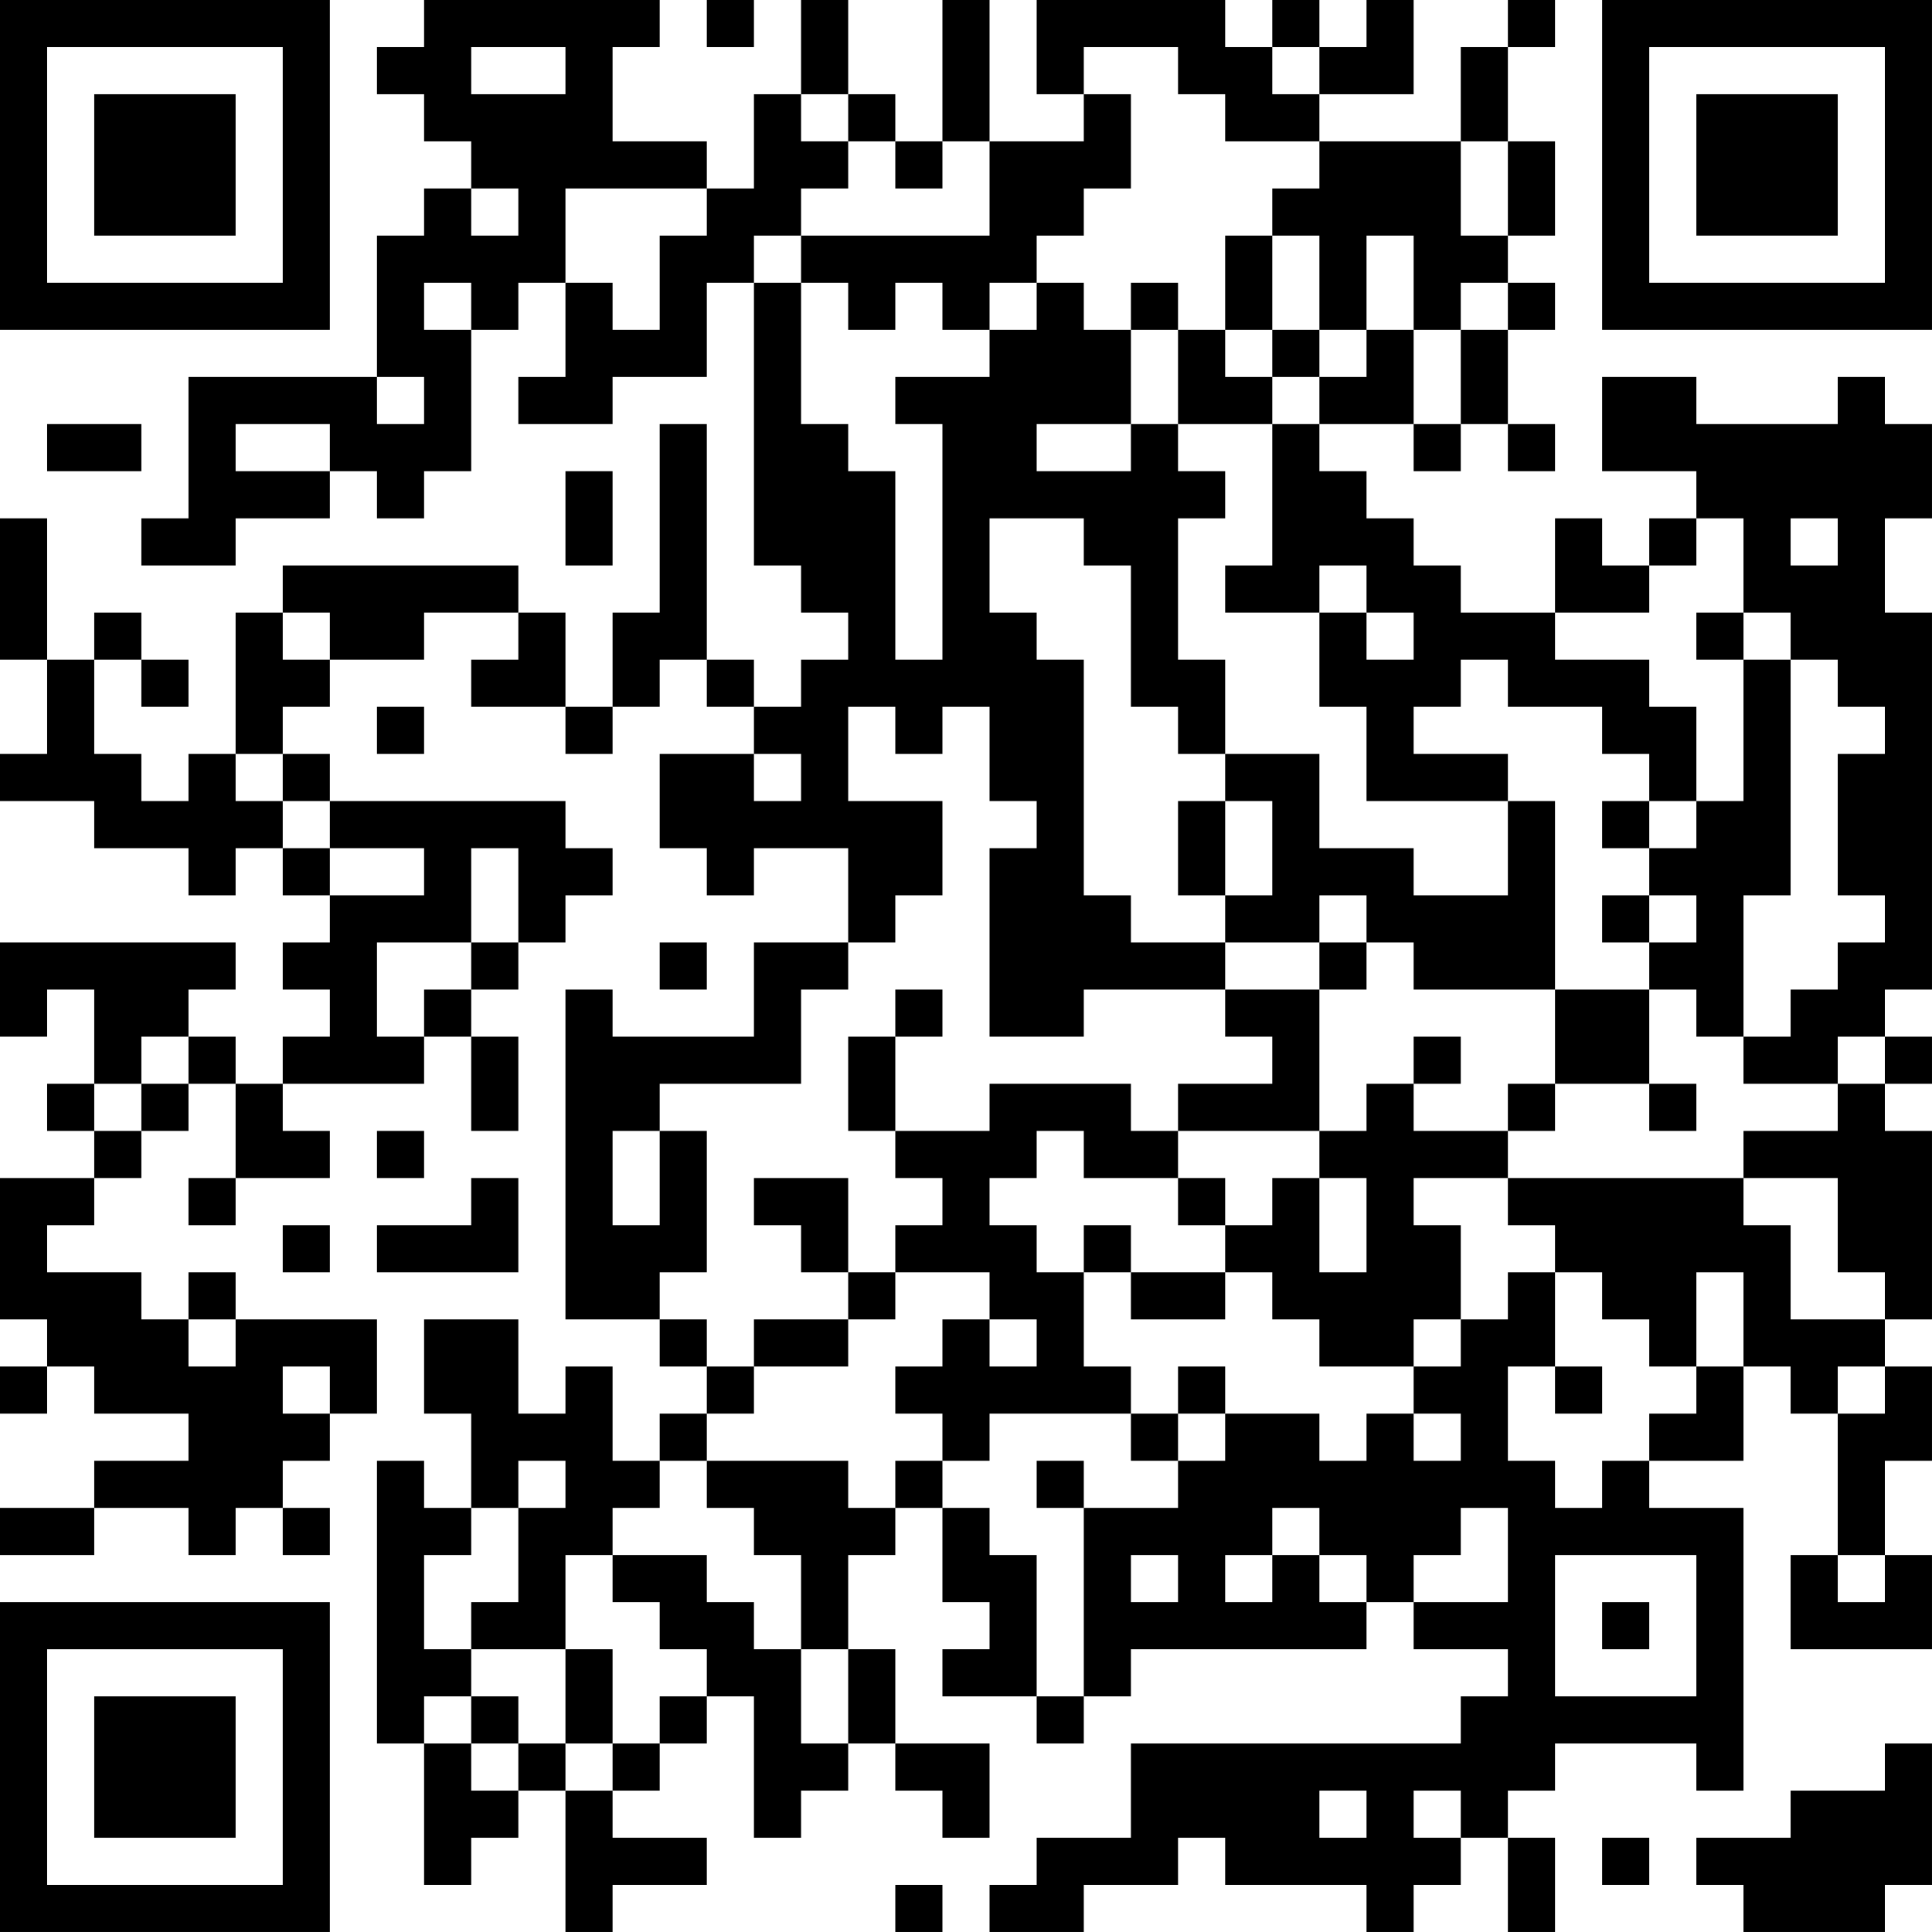 <?xml version="1.0" encoding="UTF-8"?>
<svg xmlns="http://www.w3.org/2000/svg" version="1.1" width="200" height="200" viewBox="0 0 200 200"><rect x="0" y="0" width="200" height="200" fill="#ffffff"/><g transform="scale(4.878)"><g transform="translate(0,0)"><path fill-rule="evenodd" d="M9 0L9 1L8 1L8 2L9 2L9 3L10 3L10 4L9 4L9 5L8 5L8 8L4 8L4 11L3 11L3 12L5 12L5 11L7 11L7 10L8 10L8 11L9 11L9 10L10 10L10 7L11 7L11 6L12 6L12 8L11 8L11 9L13 9L13 8L15 8L15 6L16 6L16 12L17 12L17 13L18 13L18 14L17 14L17 15L16 15L16 14L15 14L15 9L14 9L14 13L13 13L13 15L12 15L12 13L11 13L11 12L6 12L6 13L5 13L5 16L4 16L4 17L3 17L3 16L2 16L2 14L3 14L3 15L4 15L4 14L3 14L3 13L2 13L2 14L1 14L1 11L0 11L0 14L1 14L1 16L0 16L0 17L2 17L2 18L4 18L4 19L5 19L5 18L6 18L6 19L7 19L7 20L6 20L6 21L7 21L7 22L6 22L6 23L5 23L5 22L4 22L4 21L5 21L5 20L0 20L0 22L1 22L1 21L2 21L2 23L1 23L1 24L2 24L2 25L0 25L0 28L1 28L1 29L0 29L0 30L1 30L1 29L2 29L2 30L4 30L4 31L2 31L2 32L0 32L0 33L2 33L2 32L4 32L4 33L5 33L5 32L6 32L6 33L7 33L7 32L6 32L6 31L7 31L7 30L8 30L8 28L5 28L5 27L4 27L4 28L3 28L3 27L1 27L1 26L2 26L2 25L3 25L3 24L4 24L4 23L5 23L5 25L4 25L4 26L5 26L5 25L7 25L7 24L6 24L6 23L9 23L9 22L10 22L10 24L11 24L11 22L10 22L10 21L11 21L11 20L12 20L12 19L13 19L13 18L12 18L12 17L7 17L7 16L6 16L6 15L7 15L7 14L9 14L9 13L11 13L11 14L10 14L10 15L12 15L12 16L13 16L13 15L14 15L14 14L15 14L15 15L16 15L16 16L14 16L14 18L15 18L15 19L16 19L16 18L18 18L18 20L16 20L16 22L13 22L13 21L12 21L12 28L14 28L14 29L15 29L15 30L14 30L14 31L13 31L13 29L12 29L12 30L11 30L11 28L9 28L9 30L10 30L10 32L9 32L9 31L8 31L8 37L9 37L9 40L10 40L10 39L11 39L11 38L12 38L12 41L13 41L13 40L15 40L15 39L13 39L13 38L14 38L14 37L15 37L15 36L16 36L16 39L17 39L17 38L18 38L18 37L19 37L19 38L20 38L20 39L21 39L21 37L19 37L19 35L18 35L18 33L19 33L19 32L20 32L20 34L21 34L21 35L20 35L20 36L22 36L22 37L23 37L23 36L24 36L24 35L29 35L29 34L30 34L30 35L32 35L32 36L31 36L31 37L24 37L24 39L22 39L22 40L21 40L21 41L23 41L23 40L25 40L25 39L26 39L26 40L29 40L29 41L30 41L30 40L31 40L31 39L32 39L32 41L33 41L33 39L32 39L32 38L33 38L33 37L36 37L36 38L37 38L37 32L35 32L35 31L37 31L37 29L38 29L38 30L39 30L39 33L38 33L38 35L41 35L41 33L40 33L40 31L41 31L41 29L40 29L40 28L41 28L41 24L40 24L40 23L41 23L41 22L40 22L40 21L41 21L41 13L40 13L40 11L41 11L41 9L40 9L40 8L39 8L39 9L36 9L36 8L34 8L34 10L36 10L36 11L35 11L35 12L34 12L34 11L33 11L33 13L31 13L31 12L30 12L30 11L29 11L29 10L28 10L28 9L30 9L30 10L31 10L31 9L32 9L32 10L33 10L33 9L32 9L32 7L33 7L33 6L32 6L32 5L33 5L33 3L32 3L32 1L33 1L33 0L32 0L32 1L31 1L31 3L28 3L28 2L30 2L30 0L29 0L29 1L28 1L28 0L27 0L27 1L26 1L26 0L22 0L22 2L23 2L23 3L21 3L21 0L20 0L20 3L19 3L19 2L18 2L18 0L17 0L17 2L16 2L16 4L15 4L15 3L13 3L13 1L14 1L14 0ZM15 0L15 1L16 1L16 0ZM10 1L10 2L12 2L12 1ZM23 1L23 2L24 2L24 4L23 4L23 5L22 5L22 6L21 6L21 7L20 7L20 6L19 6L19 7L18 7L18 6L17 6L17 5L21 5L21 3L20 3L20 4L19 4L19 3L18 3L18 2L17 2L17 3L18 3L18 4L17 4L17 5L16 5L16 6L17 6L17 9L18 9L18 10L19 10L19 14L20 14L20 9L19 9L19 8L21 8L21 7L22 7L22 6L23 6L23 7L24 7L24 9L22 9L22 10L24 10L24 9L25 9L25 10L26 10L26 11L25 11L25 14L26 14L26 16L25 16L25 15L24 15L24 12L23 12L23 11L21 11L21 13L22 13L22 14L23 14L23 19L24 19L24 20L26 20L26 21L23 21L23 22L21 22L21 18L22 18L22 17L21 17L21 15L20 15L20 16L19 16L19 15L18 15L18 17L20 17L20 19L19 19L19 20L18 20L18 21L17 21L17 23L14 23L14 24L13 24L13 26L14 26L14 24L15 24L15 27L14 27L14 28L15 28L15 29L16 29L16 30L15 30L15 31L14 31L14 32L13 32L13 33L12 33L12 35L10 35L10 34L11 34L11 32L12 32L12 31L11 31L11 32L10 32L10 33L9 33L9 35L10 35L10 36L9 36L9 37L10 37L10 38L11 38L11 37L12 37L12 38L13 38L13 37L14 37L14 36L15 36L15 35L14 35L14 34L13 34L13 33L15 33L15 34L16 34L16 35L17 35L17 37L18 37L18 35L17 35L17 33L16 33L16 32L15 32L15 31L18 31L18 32L19 32L19 31L20 31L20 32L21 32L21 33L22 33L22 36L23 36L23 32L25 32L25 31L26 31L26 30L28 30L28 31L29 31L29 30L30 30L30 31L31 31L31 30L30 30L30 29L31 29L31 28L32 28L32 27L33 27L33 29L32 29L32 31L33 31L33 32L34 32L34 31L35 31L35 30L36 30L36 29L37 29L37 27L36 27L36 29L35 29L35 28L34 28L34 27L33 27L33 26L32 26L32 25L37 25L37 26L38 26L38 28L40 28L40 27L39 27L39 25L37 25L37 24L39 24L39 23L40 23L40 22L39 22L39 23L37 23L37 22L38 22L38 21L39 21L39 20L40 20L40 19L39 19L39 16L40 16L40 15L39 15L39 14L38 14L38 13L37 13L37 11L36 11L36 12L35 12L35 13L33 13L33 14L35 14L35 15L36 15L36 17L35 17L35 16L34 16L34 15L32 15L32 14L31 14L31 15L30 15L30 16L32 16L32 17L29 17L29 15L28 15L28 13L29 13L29 14L30 14L30 13L29 13L29 12L28 12L28 13L26 13L26 12L27 12L27 9L28 9L28 8L29 8L29 7L30 7L30 9L31 9L31 7L32 7L32 6L31 6L31 7L30 7L30 5L29 5L29 7L28 7L28 5L27 5L27 4L28 4L28 3L26 3L26 2L25 2L25 1ZM27 1L27 2L28 2L28 1ZM31 3L31 5L32 5L32 3ZM10 4L10 5L11 5L11 4ZM12 4L12 6L13 6L13 7L14 7L14 5L15 5L15 4ZM26 5L26 7L25 7L25 6L24 6L24 7L25 7L25 9L27 9L27 8L28 8L28 7L27 7L27 5ZM9 6L9 7L10 7L10 6ZM26 7L26 8L27 8L27 7ZM8 8L8 9L9 9L9 8ZM1 9L1 10L3 10L3 9ZM5 9L5 10L7 10L7 9ZM12 10L12 12L13 12L13 10ZM38 11L38 12L39 12L39 11ZM6 13L6 14L7 14L7 13ZM36 13L36 14L37 14L37 17L36 17L36 18L35 18L35 17L34 17L34 18L35 18L35 19L34 19L34 20L35 20L35 21L33 21L33 17L32 17L32 19L30 19L30 18L28 18L28 16L26 16L26 17L25 17L25 19L26 19L26 20L28 20L28 21L26 21L26 22L27 22L27 23L25 23L25 24L24 24L24 23L21 23L21 24L19 24L19 22L20 22L20 21L19 21L19 22L18 22L18 24L19 24L19 25L20 25L20 26L19 26L19 27L18 27L18 25L16 25L16 26L17 26L17 27L18 27L18 28L16 28L16 29L18 29L18 28L19 28L19 27L21 27L21 28L20 28L20 29L19 29L19 30L20 30L20 31L21 31L21 30L24 30L24 31L25 31L25 30L26 30L26 29L25 29L25 30L24 30L24 29L23 29L23 27L24 27L24 28L26 28L26 27L27 27L27 28L28 28L28 29L30 29L30 28L31 28L31 26L30 26L30 25L32 25L32 24L33 24L33 23L35 23L35 24L36 24L36 23L35 23L35 21L36 21L36 22L37 22L37 19L38 19L38 14L37 14L37 13ZM8 15L8 16L9 16L9 15ZM5 16L5 17L6 17L6 18L7 18L7 19L9 19L9 18L7 18L7 17L6 17L6 16ZM16 16L16 17L17 17L17 16ZM26 17L26 19L27 19L27 17ZM10 18L10 20L8 20L8 22L9 22L9 21L10 21L10 20L11 20L11 18ZM28 19L28 20L29 20L29 21L28 21L28 24L25 24L25 25L23 25L23 24L22 24L22 25L21 25L21 26L22 26L22 27L23 27L23 26L24 26L24 27L26 27L26 26L27 26L27 25L28 25L28 27L29 27L29 25L28 25L28 24L29 24L29 23L30 23L30 24L32 24L32 23L33 23L33 21L30 21L30 20L29 20L29 19ZM35 19L35 20L36 20L36 19ZM14 20L14 21L15 21L15 20ZM3 22L3 23L2 23L2 24L3 24L3 23L4 23L4 22ZM30 22L30 23L31 23L31 22ZM8 24L8 25L9 25L9 24ZM10 25L10 26L8 26L8 27L11 27L11 25ZM25 25L25 26L26 26L26 25ZM6 26L6 27L7 27L7 26ZM4 28L4 29L5 29L5 28ZM21 28L21 29L22 29L22 28ZM6 29L6 30L7 30L7 29ZM33 29L33 30L34 30L34 29ZM39 29L39 30L40 30L40 29ZM22 31L22 32L23 32L23 31ZM27 32L27 33L26 33L26 34L27 34L27 33L28 33L28 34L29 34L29 33L28 33L28 32ZM31 32L31 33L30 33L30 34L32 34L32 32ZM24 33L24 34L25 34L25 33ZM33 33L33 36L36 36L36 33ZM39 33L39 34L40 34L40 33ZM34 34L34 35L35 35L35 34ZM12 35L12 37L13 37L13 35ZM10 36L10 37L11 37L11 36ZM40 37L40 38L38 38L38 39L36 39L36 40L37 40L37 41L40 41L40 40L41 40L41 37ZM28 38L28 39L29 39L29 38ZM30 38L30 39L31 39L31 38ZM34 39L34 40L35 40L35 39ZM19 40L19 41L20 41L20 40ZM0 0L0 7L7 7L7 0ZM1 1L1 6L6 6L6 1ZM2 2L2 5L5 5L5 2ZM34 0L34 7L41 7L41 0ZM35 1L35 6L40 6L40 1ZM36 2L36 5L39 5L39 2ZM0 34L0 41L7 41L7 34ZM1 35L1 40L6 40L6 35ZM2 36L2 39L5 39L5 36Z" fill="#000000"/></g></g></svg>
